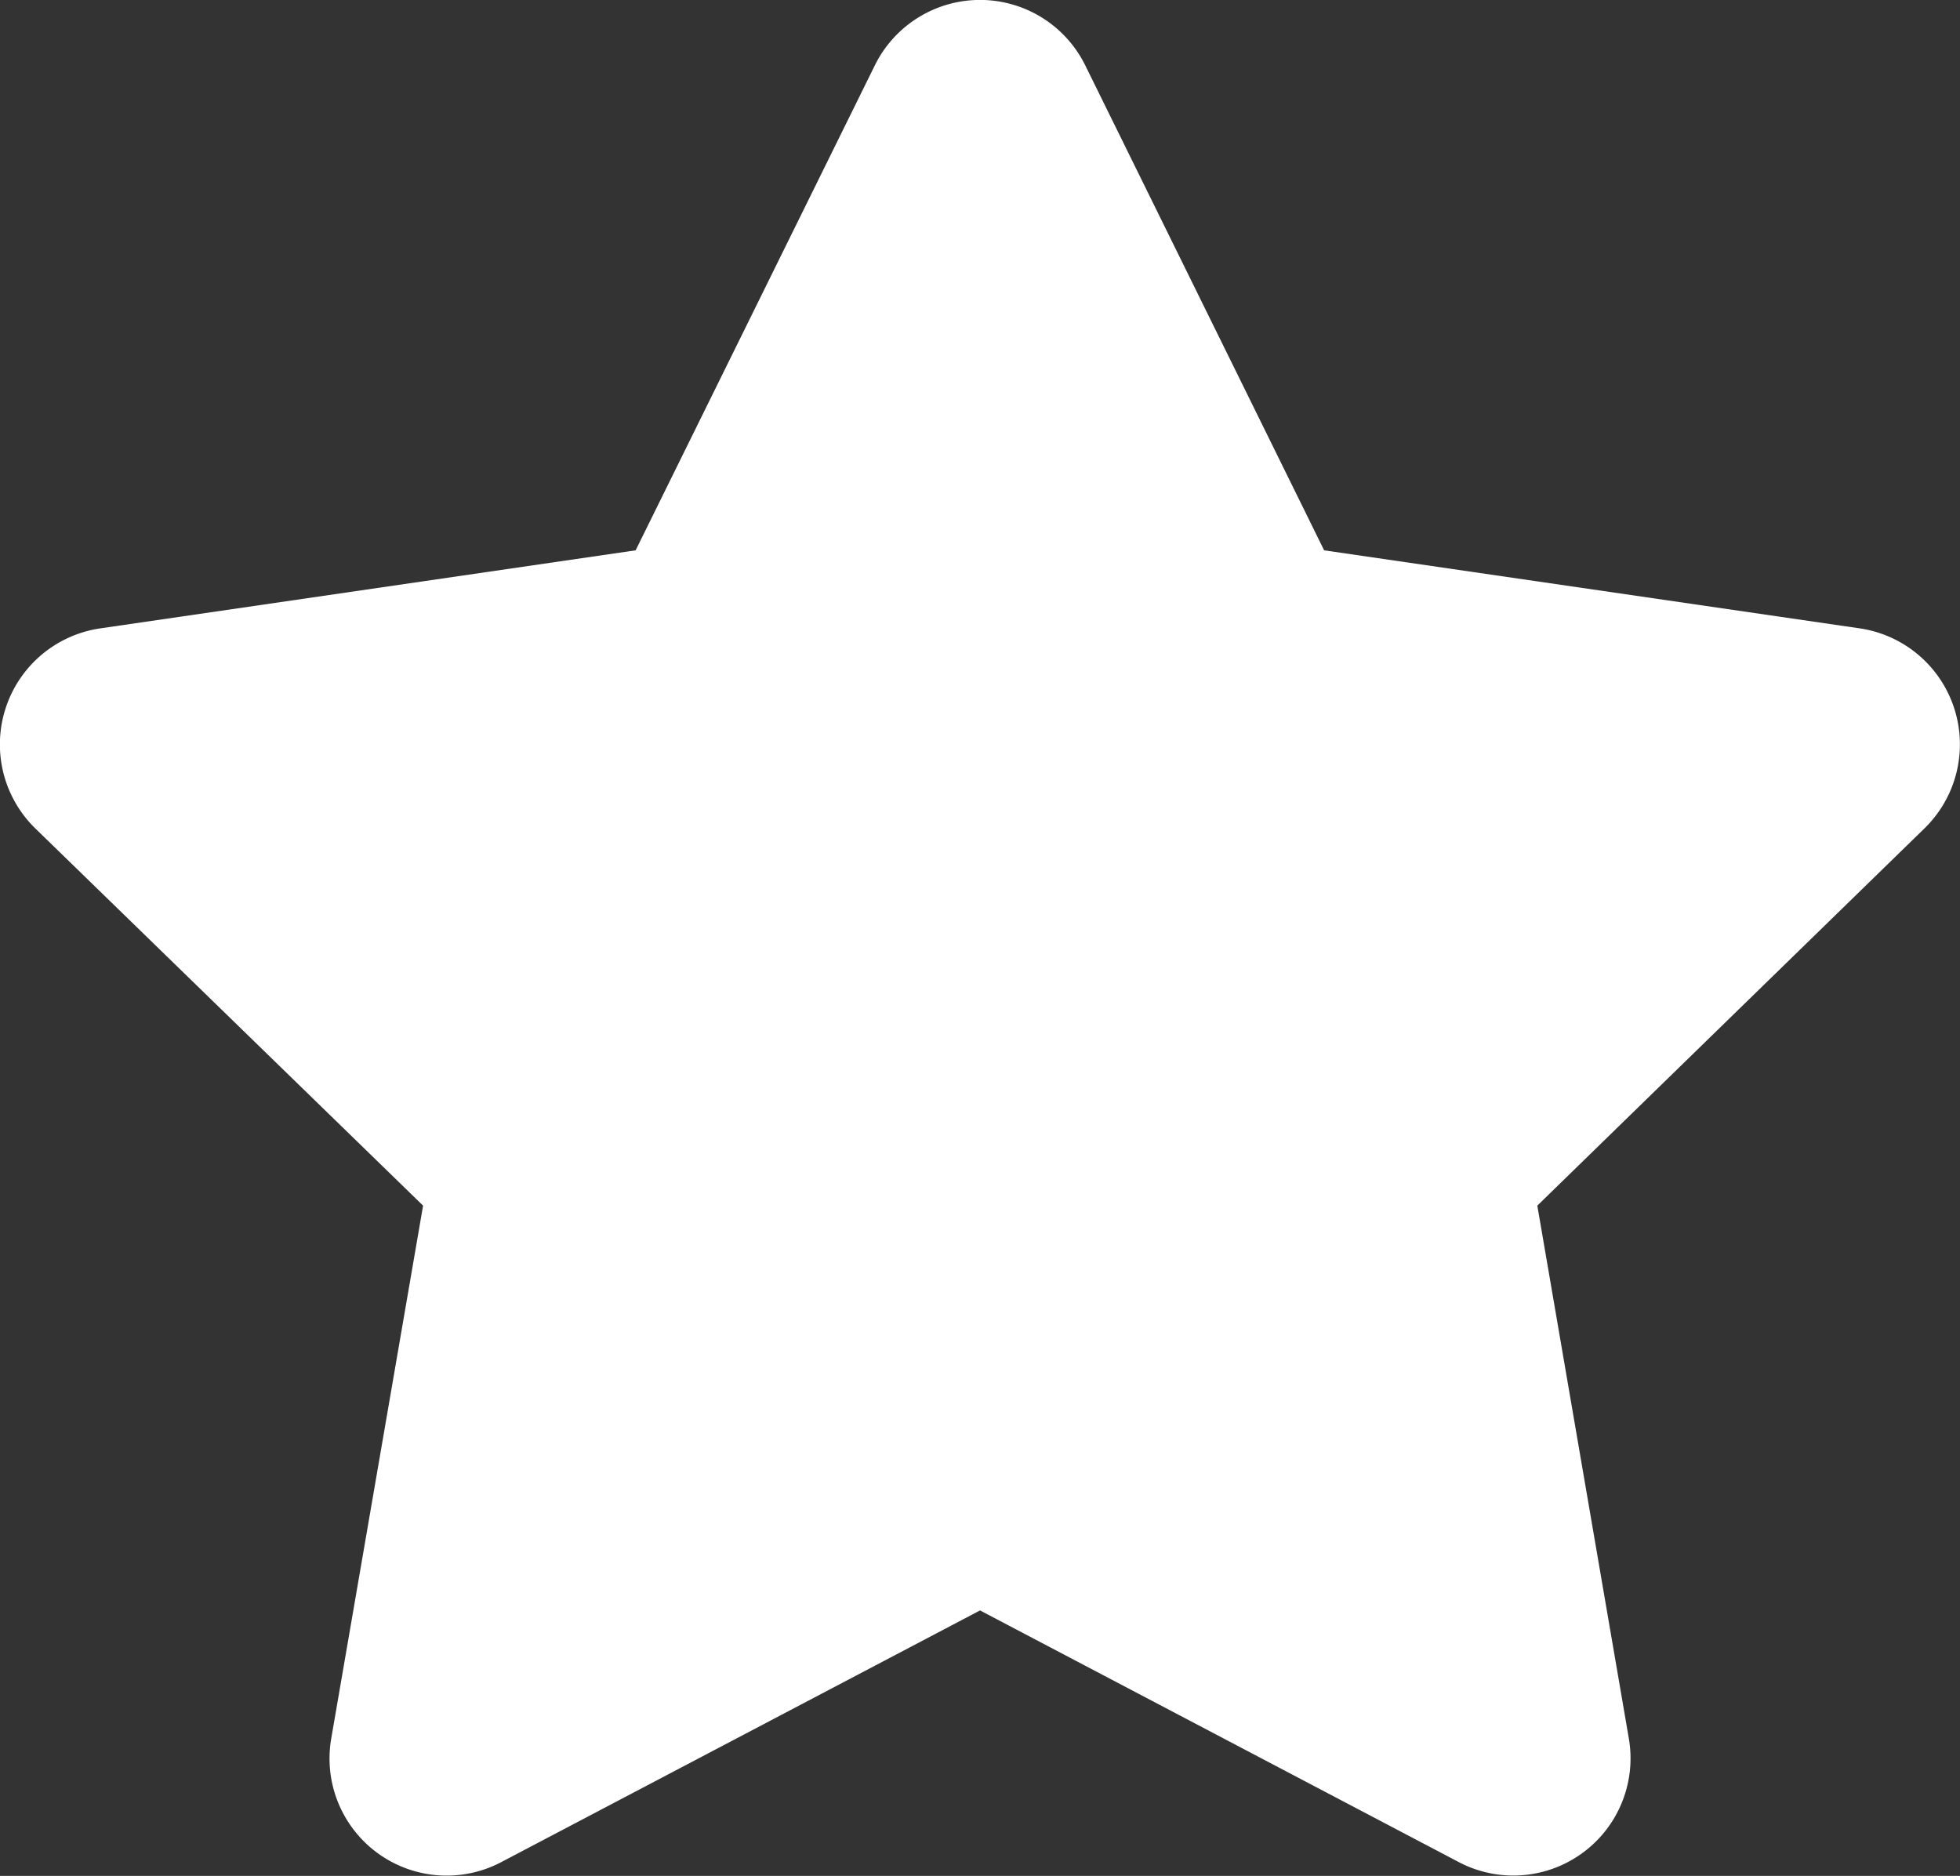 <svg xmlns="http://www.w3.org/2000/svg" width="24.363" height="23.319" viewBox="0 0 24.363 23.319">
  <rect x="0" y="0" width="24.363" height="23.319" fill="#333333" stroke="none"/>
  <path id="Icon_awesome-star" data-name="Icon awesome-star" d="M12.316.81,9.342,6.84l-6.653.97A1.458,1.458,0,0,0,1.883,10.3L6.7,14.986,5.558,21.612a1.456,1.456,0,0,0,2.113,1.535l5.952-3.129,5.952,3.129a1.457,1.457,0,0,0,2.113-1.535l-1.138-6.626,4.813-4.69a1.458,1.458,0,0,0-.806-2.486L17.9,6.84,14.93.81a1.458,1.458,0,0,0-2.614,0Z" transform="translate(-1.441 0.001)" fill="#fff"/>
</svg>
